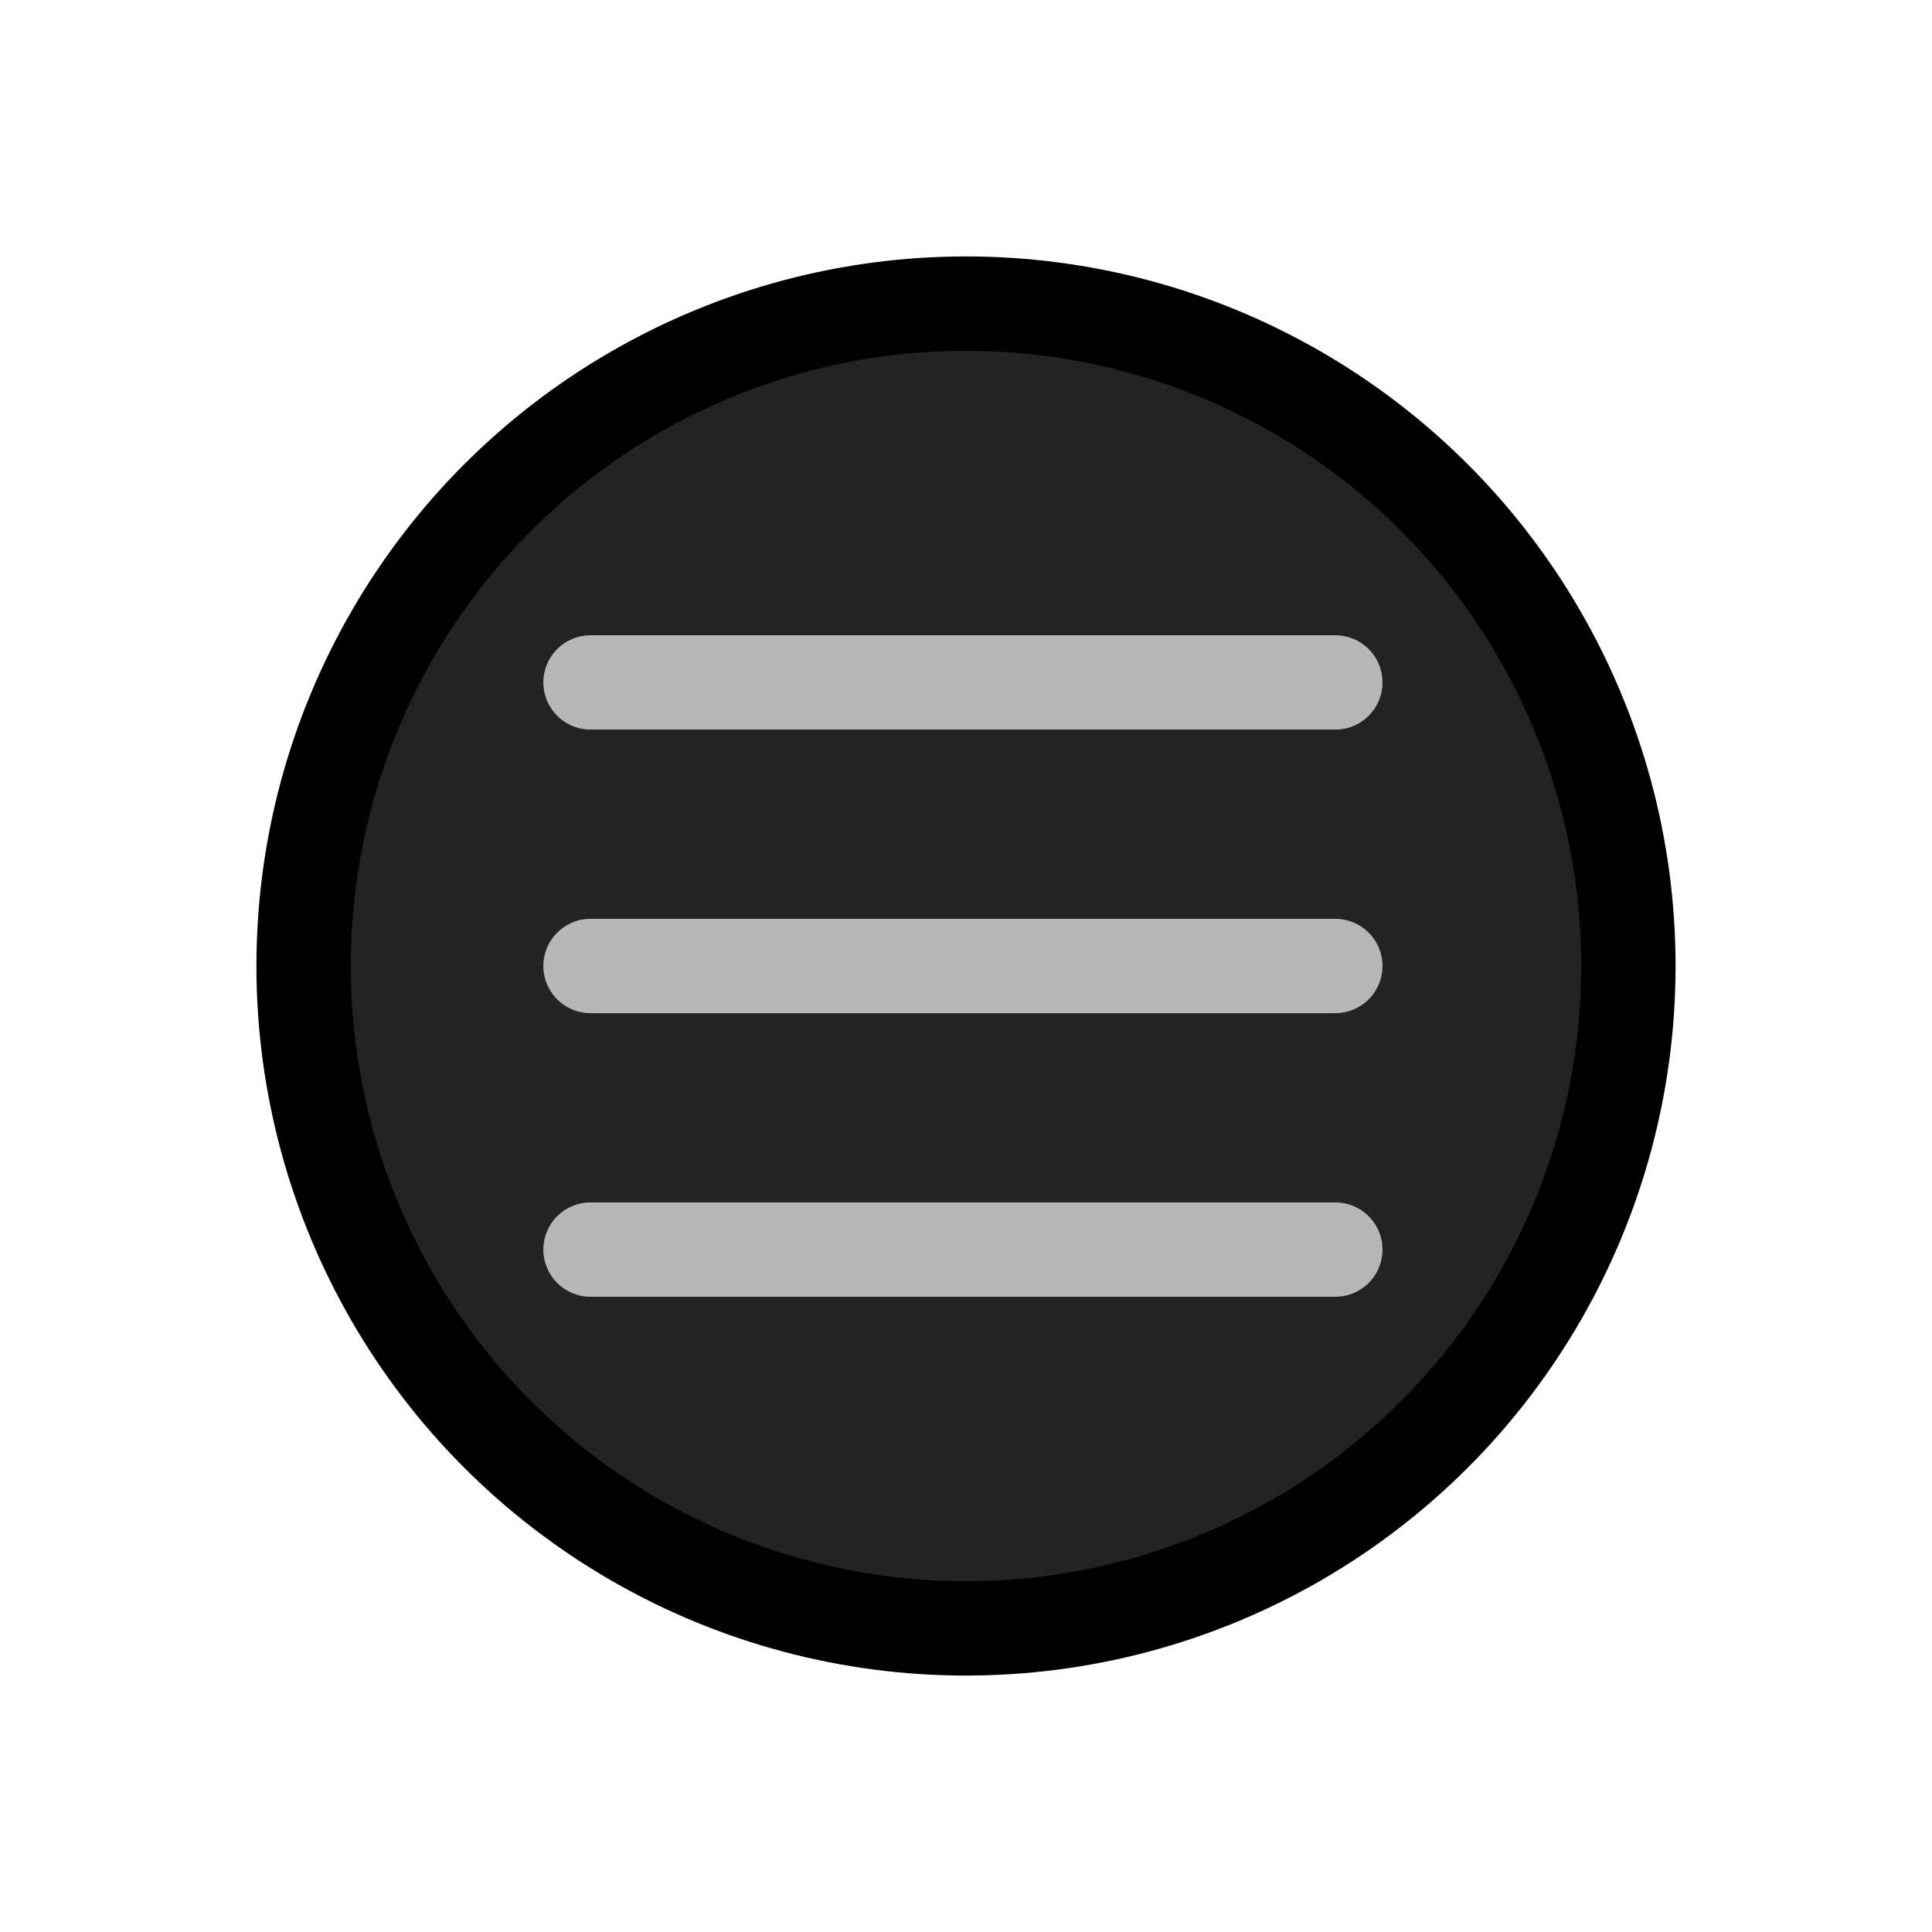 <?xml version="1.0" encoding="UTF-8" standalone="no"?><!DOCTYPE svg PUBLIC "-//W3C//DTD SVG 1.1//EN" "http://www.w3.org/Graphics/SVG/1.1/DTD/svg11.dtd"><svg width="100%" height="100%" viewBox="0 0 1024 1024" version="1.1" xmlns="http://www.w3.org/2000/svg" xmlns:xlink="http://www.w3.org/1999/xlink" xml:space="preserve" xmlns:serif="http://www.serif.com/" style="fill-rule:evenodd;clip-rule:evenodd;stroke-linecap:round;stroke-linejoin:round;stroke-miterlimit:1.5;"><g id="XBButtons"><circle id="Menu" cx="512" cy="512" r="351.086" style="fill:#232323;"/><clipPath id="_clip1"><circle id="Menu1" serif:id="Menu" cx="512" cy="512" r="351.086"/></clipPath><g clip-path="url(#_clip1)"><path d="M312.99,361.694l394.76,-0" style="fill:none;stroke:#b7b7b7;stroke-width:50px;"/><path d="M312.99,512l394.76,0" style="fill:none;stroke:#b7b7b7;stroke-width:50px;"/><path d="M312.99,662.306l394.76,0" style="fill:none;stroke:#b7b7b7;stroke-width:50px;"/></g><circle id="Menu2" serif:id="Menu" cx="512" cy="512" r="351.086" style="fill:none;stroke:#000;stroke-width:50px;"/></g></svg>